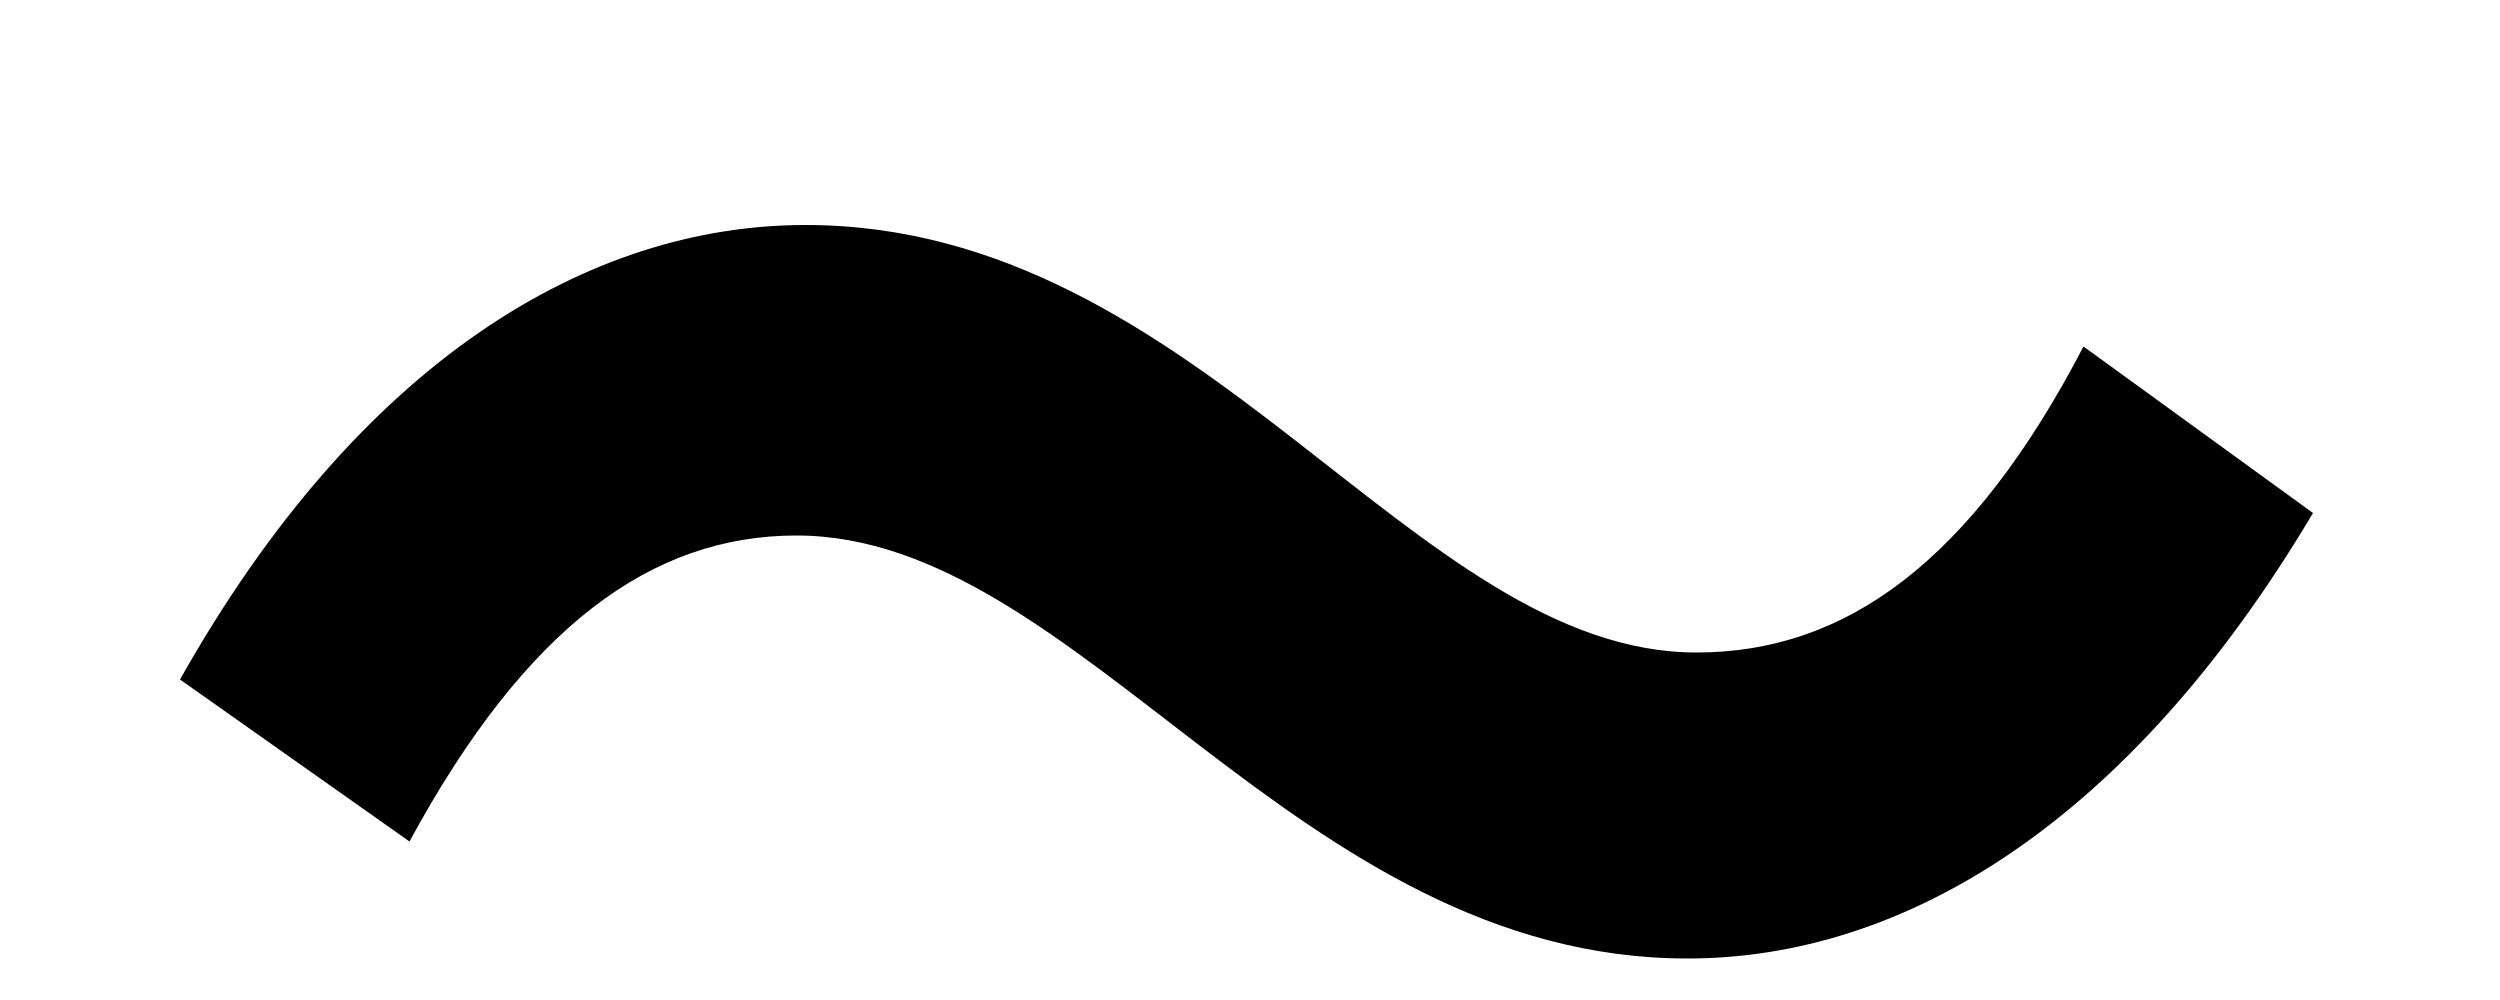 <svg width="10" height="4" viewBox="0 0 10 4" fill="none" xmlns="http://www.w3.org/2000/svg">
<path d="M6.75 3.834C5.184 3.834 4.32 2.142 3.186 2.142C2.61 2.142 2.106 2.502 1.638 3.366L0.72 2.718C1.44 1.44 2.358 0.9 3.222 0.9C4.806 0.9 5.652 2.61 6.786 2.61C7.38 2.61 7.884 2.25 8.334 1.386L9.252 2.052C8.514 3.294 7.614 3.834 6.75 3.834Z" fill="black"/>
</svg>
